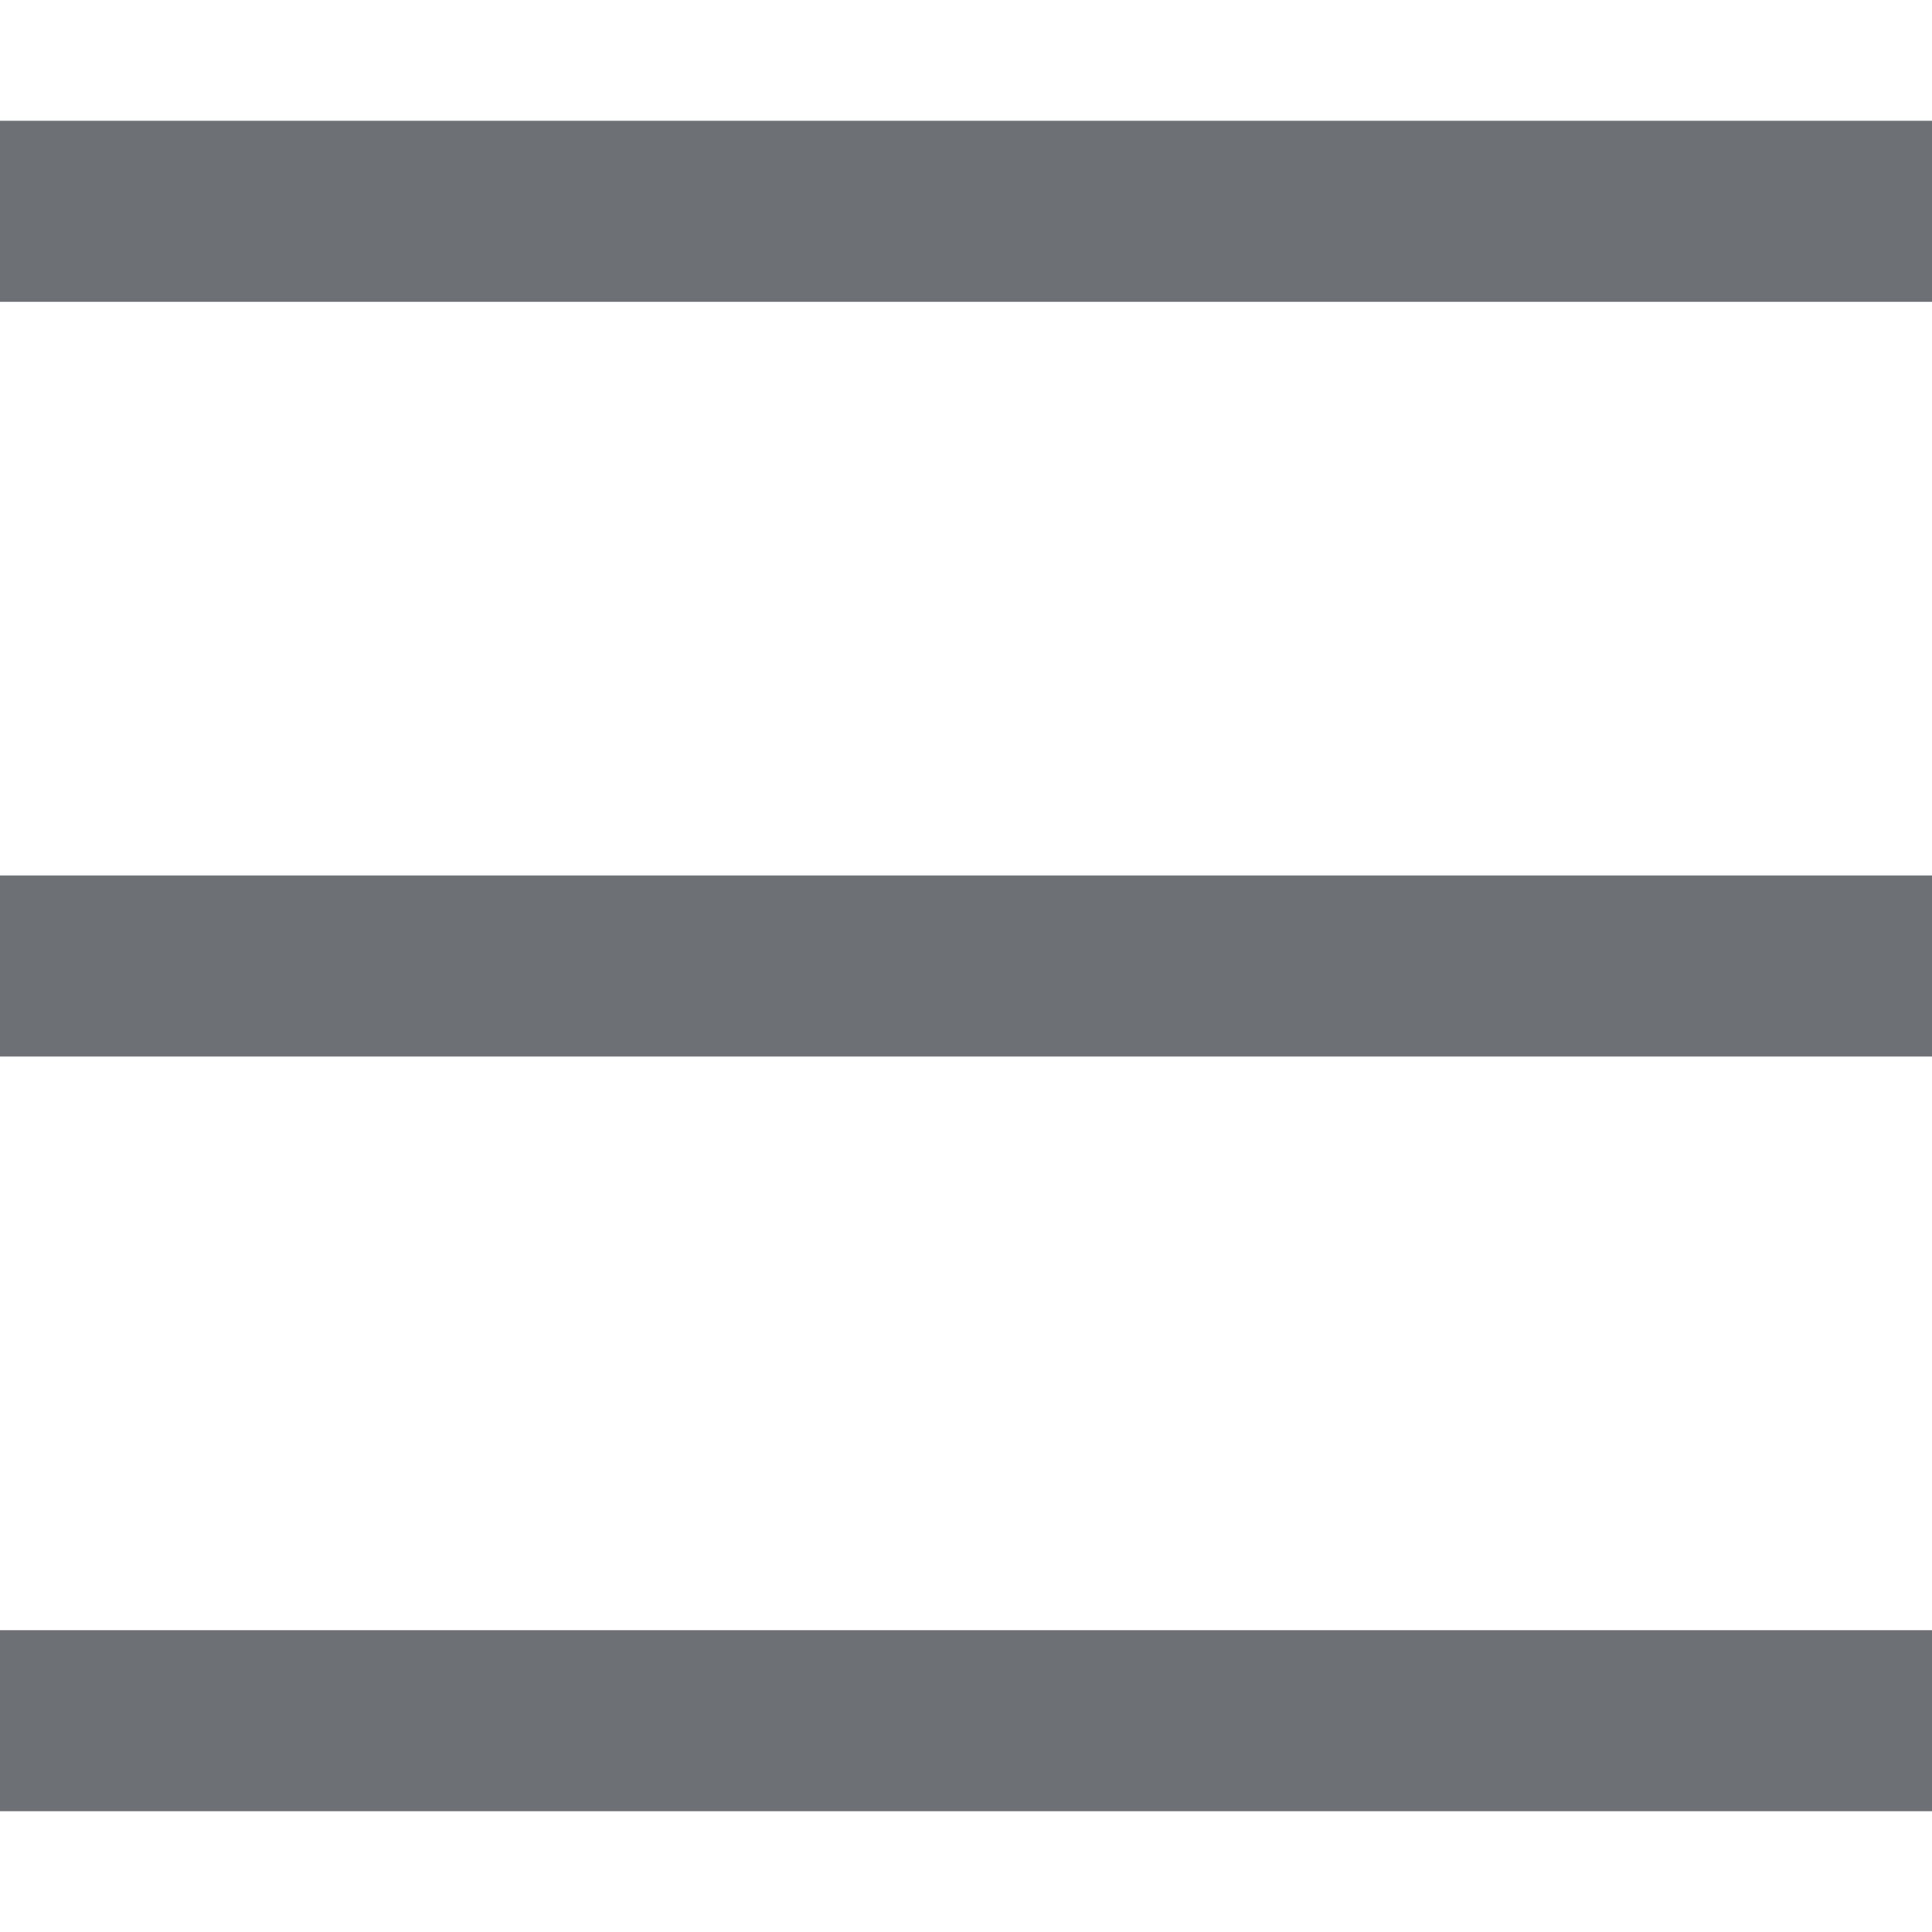 <svg width="16" height="16" viewBox="0 0 16 16" fill="none" xmlns="http://www.w3.org/2000/svg">
<path d="M0 1.75C0 1.336 0 1 0 1H16C16 1 16 1.336 16 1.75C16 2.164 16 2.5 16 2.5H0C0 2.5 0 2.164 0 1.75Z" fill="#6D7175"/>
<path d="M0 8C0 7.586 0 7.25 0 7.25H16C16 7.25 16 7.586 16 8C16 8.414 16 8.75 16 8.75H0C0 8.75 0 8.414 0 8Z" fill="#6D7175"/>
<path d="M0 13.5C0 13.5 0 13.836 0 14.25C0 14.664 0 15 0 15H16C16 15 16 14.664 16 14.25C16 13.836 16 13.5 16 13.5H0Z" fill="#6D7175"/>
</svg>
